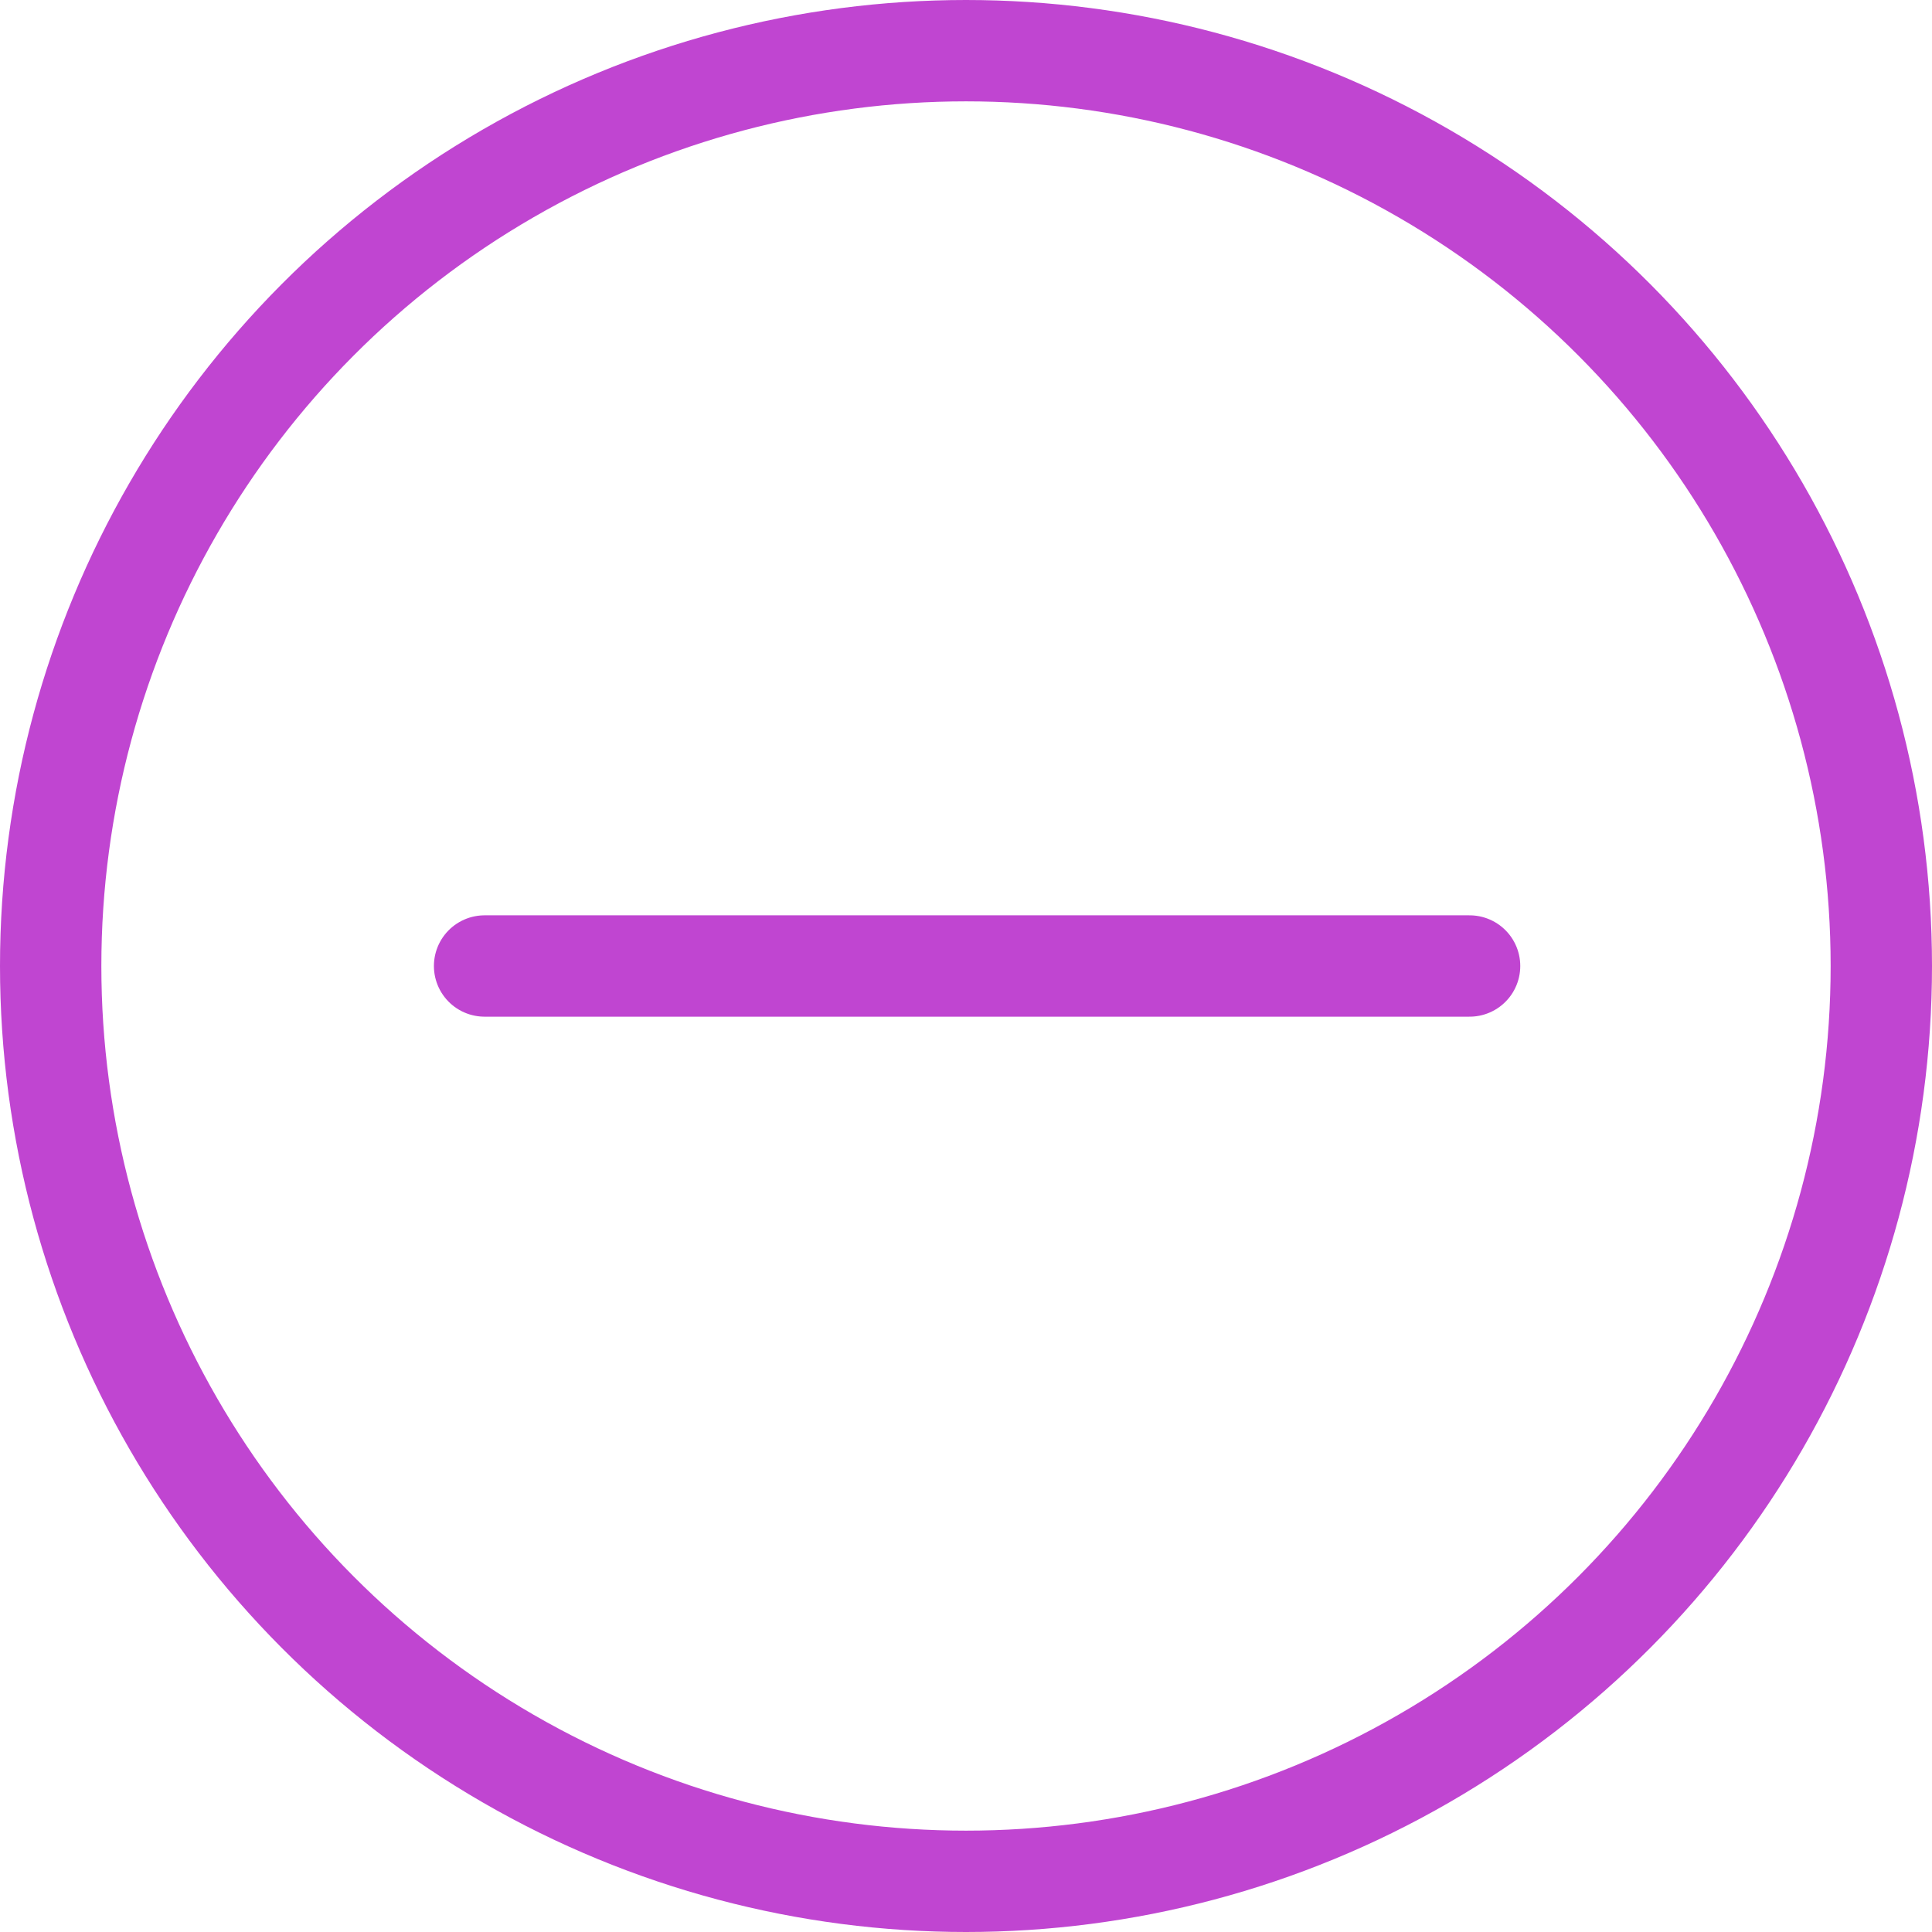 <?xml version="1.0" encoding="UTF-8"?>

<svg xmlns="http://www.w3.org/2000/svg" version="1.2" baseProfile="tiny" xml:space="preserve" style="shape-rendering:geometricPrecision; fill-rule:evenodd;" width="6.1mm" height="6.1mm" viewBox="-3.05 -3.05 6.1 6.1">
  <title>EMENTRE1</title>
  <desc>Embedded symbol</desc>
  <rect style="stroke:black;stroke-width:0.32;display:none;" fill="none" x="-2.89" y="-2.89" height="5.78" width="5.78"/>
  <rect style="stroke:blue;stroke-width:0.32;display:none;" fill="none" x="-2.89" y="-2.89" height="5.78" width="5.78"/>
  <circle style="fill:none;stroke:#C045D1;" stroke-width="0.32"  cx="0" cy="0" r="2.89"/>
  <path d=" M -1.52,0 L 1.59,0" style="stroke-linecap:round;stroke-linejoin:round;fill:none;stroke:#C045D1;" stroke-width="0.32" />
  <circle style="stroke:red;stroke-width:0.64;display:none;" fill="none" cx="0" cy="0" r="1"/>
</svg>
